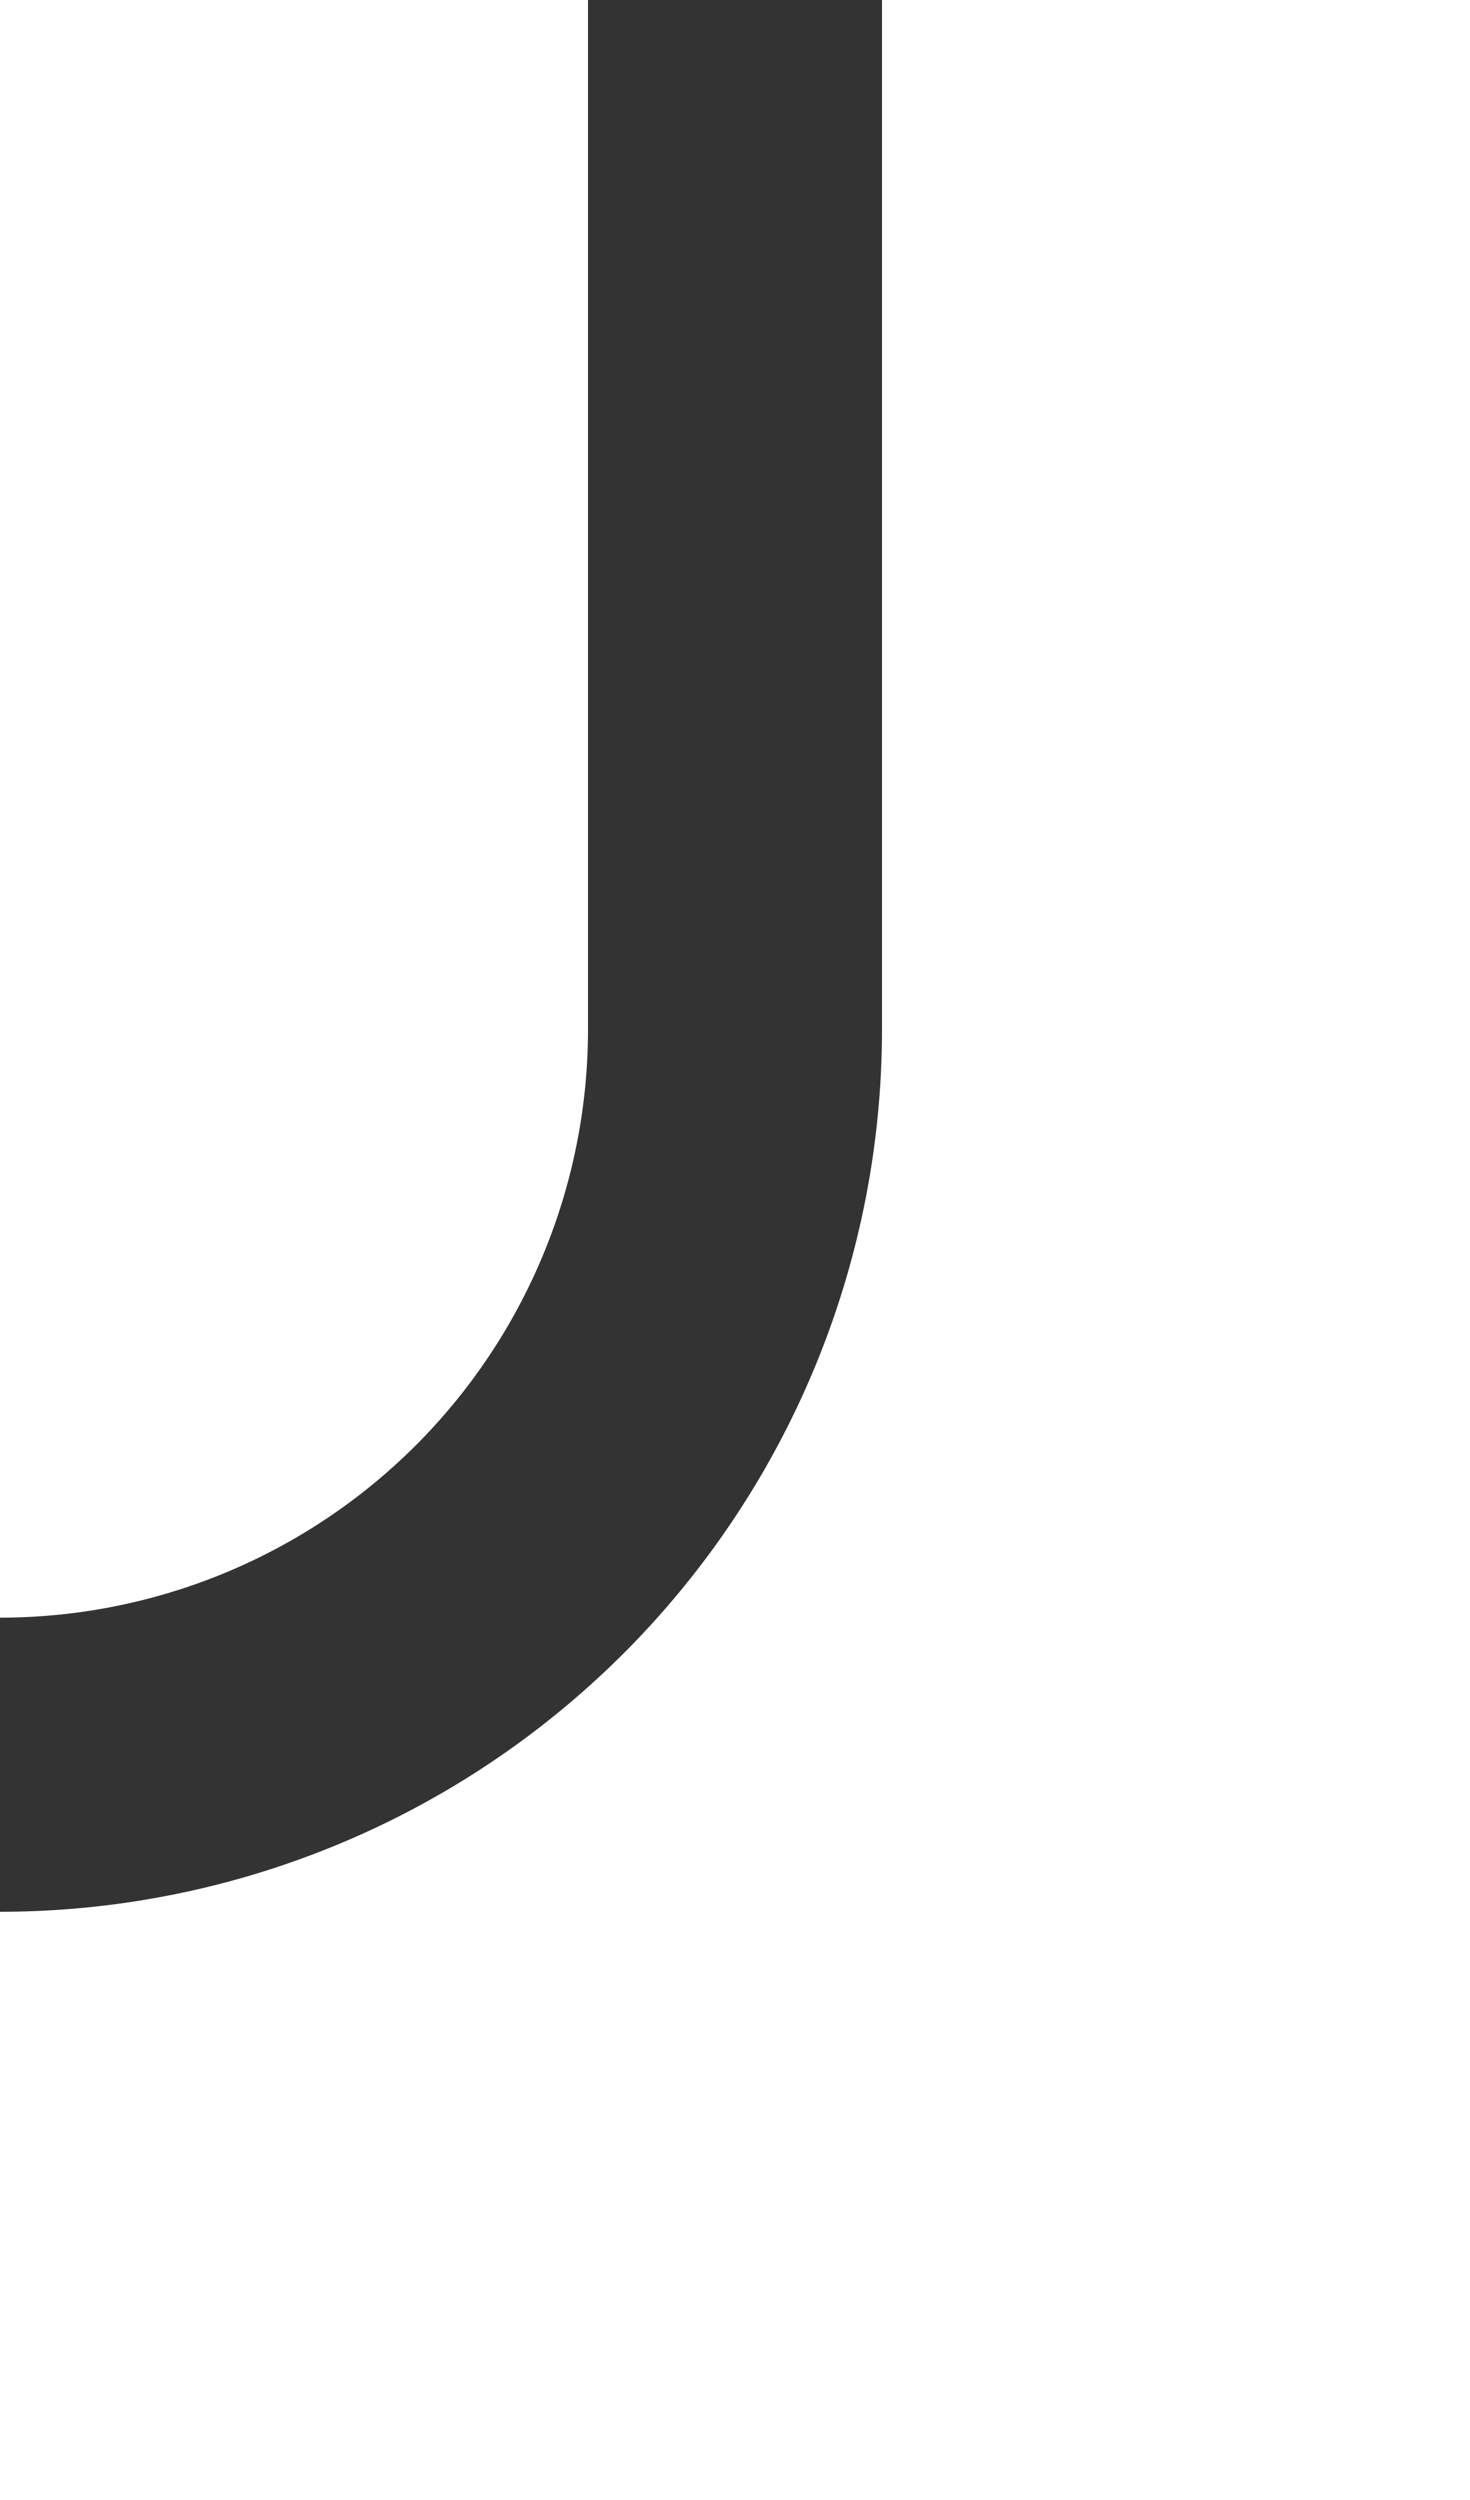﻿<?xml version="1.0" encoding="utf-8"?>
<svg version="1.1" xmlns:xlink="http://www.w3.org/1999/xlink" width="10px" height="17px" preserveAspectRatio="xMidYMin meet" viewBox="362 154  8 17" xmlns="http://www.w3.org/2000/svg">
  <path d="M 366 154  L 366 161  A 5 5 0 0 1 361 166 L 313 166  A 5 5 0 0 0 308 171 L 308 173  " stroke-width="2" stroke="#333333" fill="none" />
  <path d="M 300.4 172  L 308 179  L 315.6 172  L 300.4 172  Z " fill-rule="nonzero" fill="#333333" stroke="none" />
</svg>